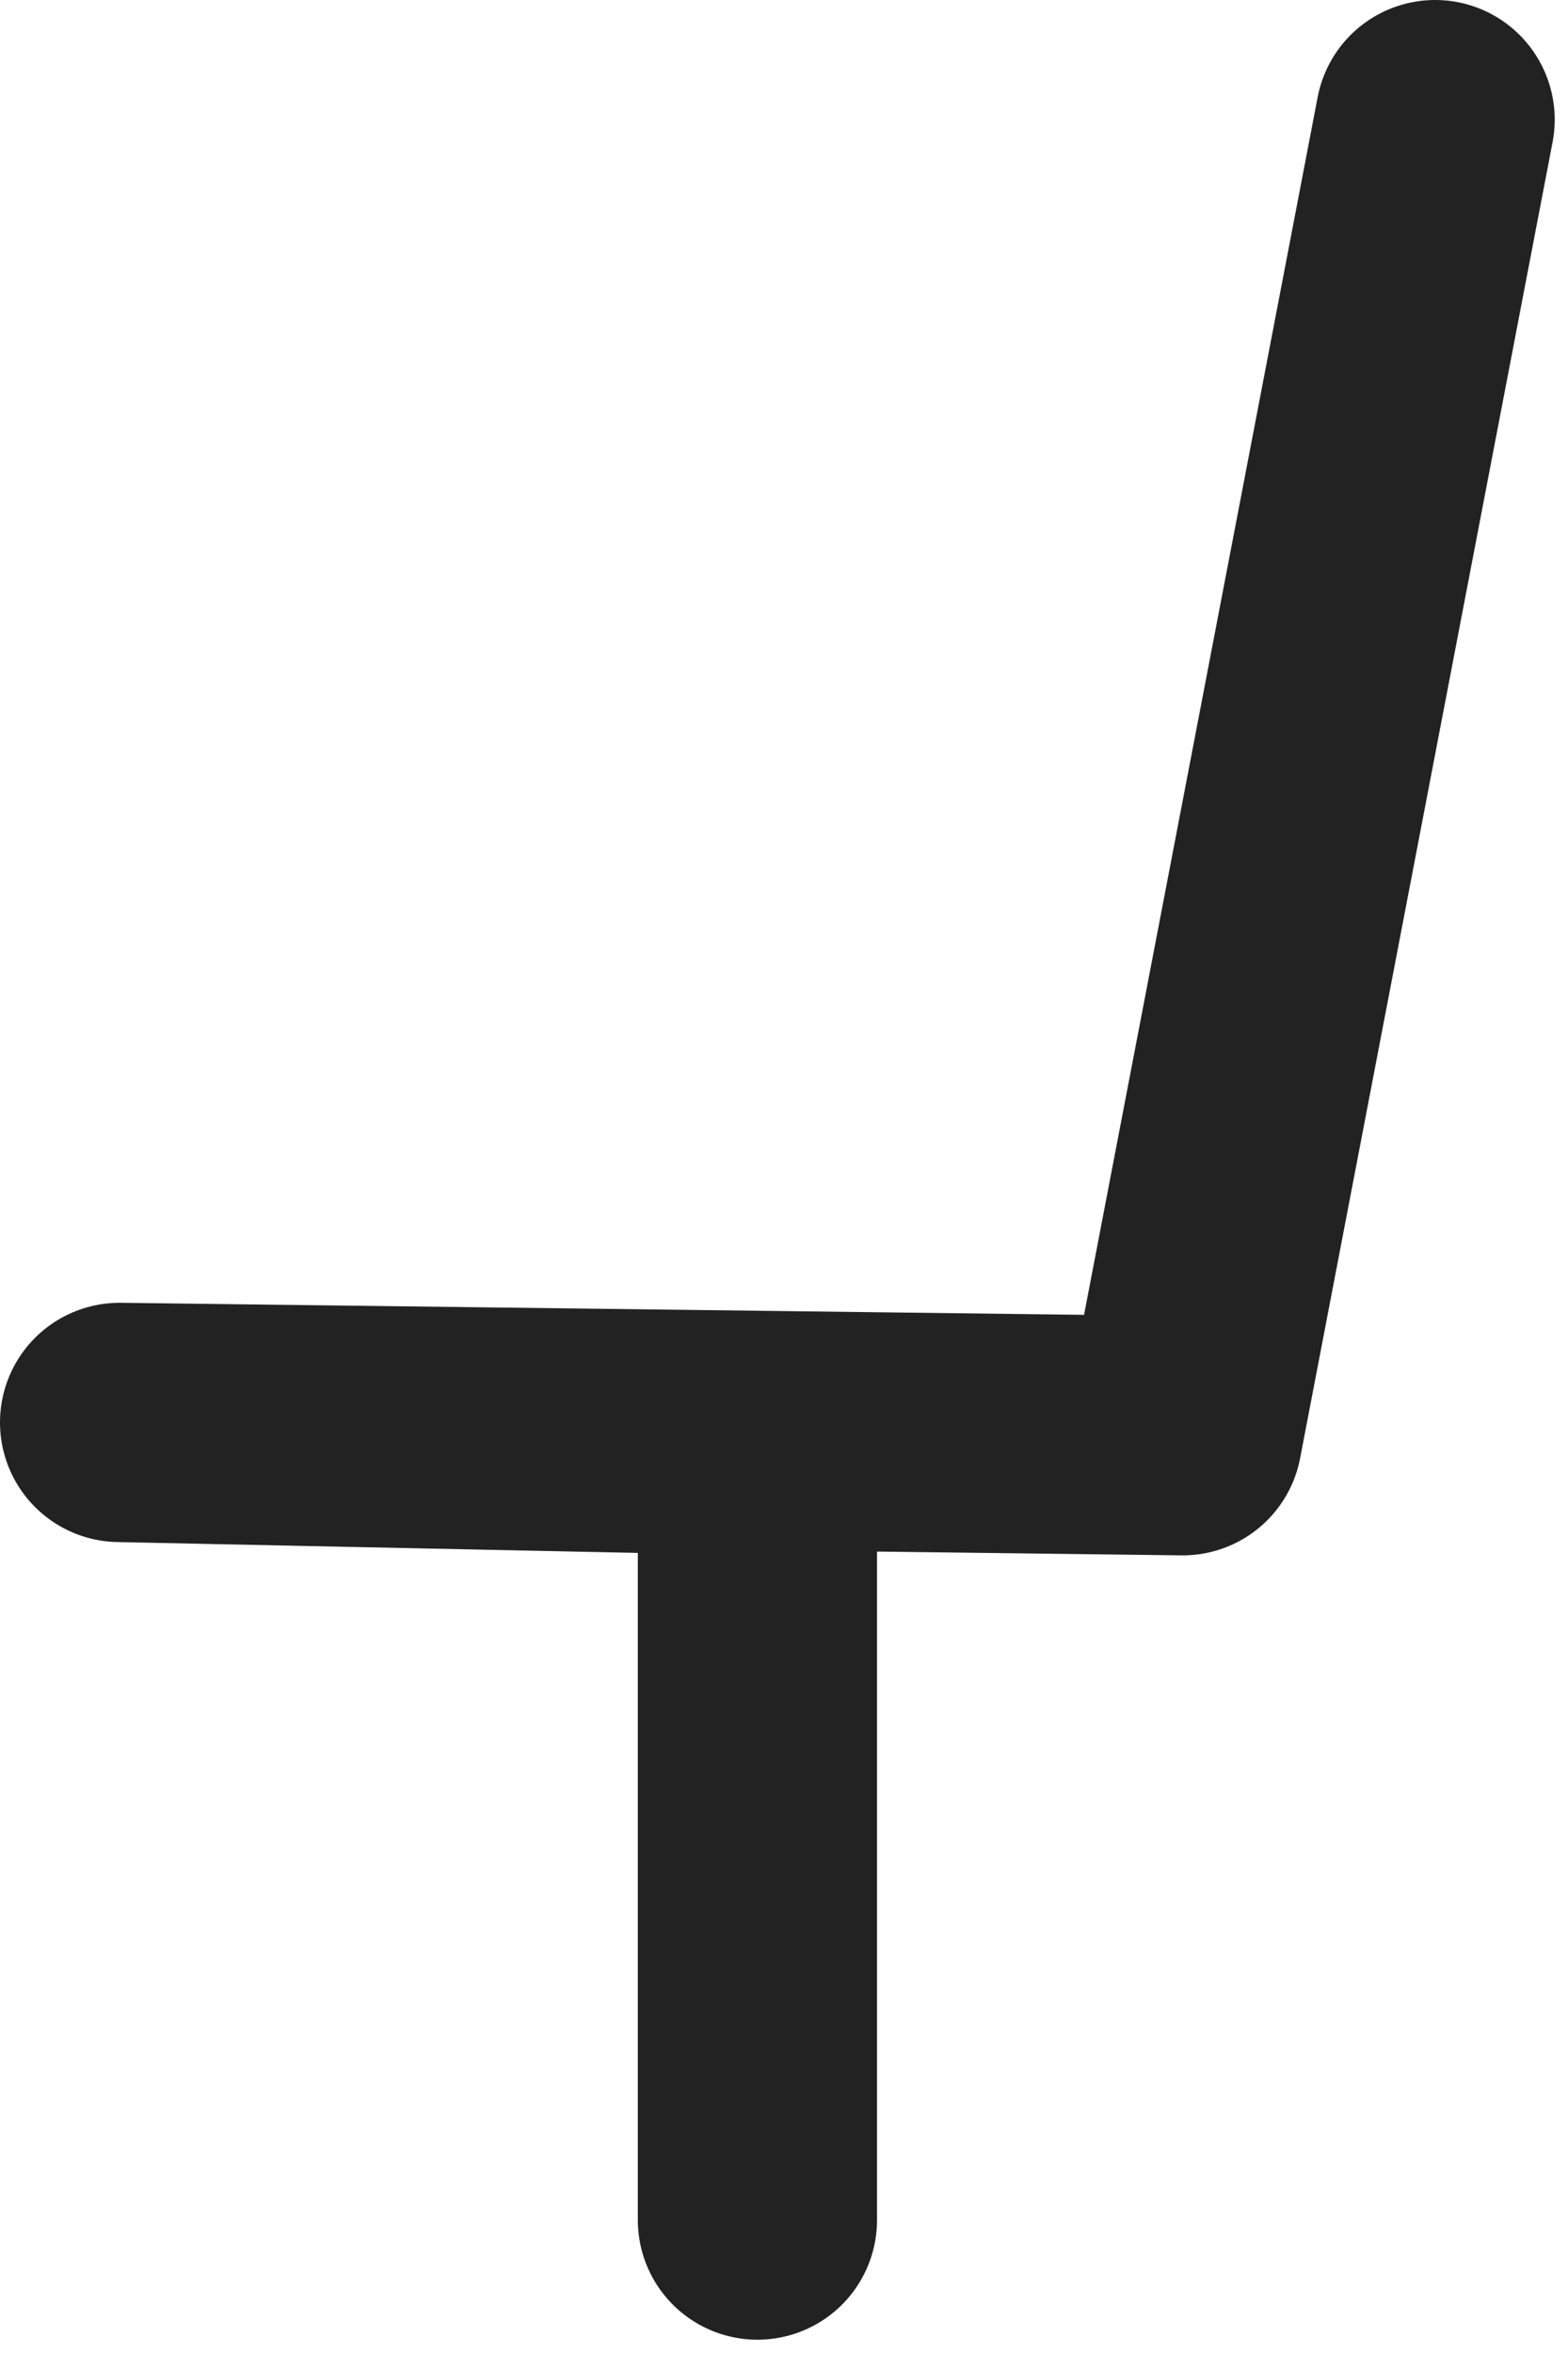 <svg viewBox="0 0 118 177" xmlns="http://www.w3.org/2000/svg" fill-rule="evenodd" clip-rule="evenodd" stroke-linecap="round" stroke-linejoin="round" stroke-miterlimit="1.5"><path d="M108 9l-19 99-80-1 48 1v59" fill="none" stroke="#222" stroke-width="18"/></svg>

